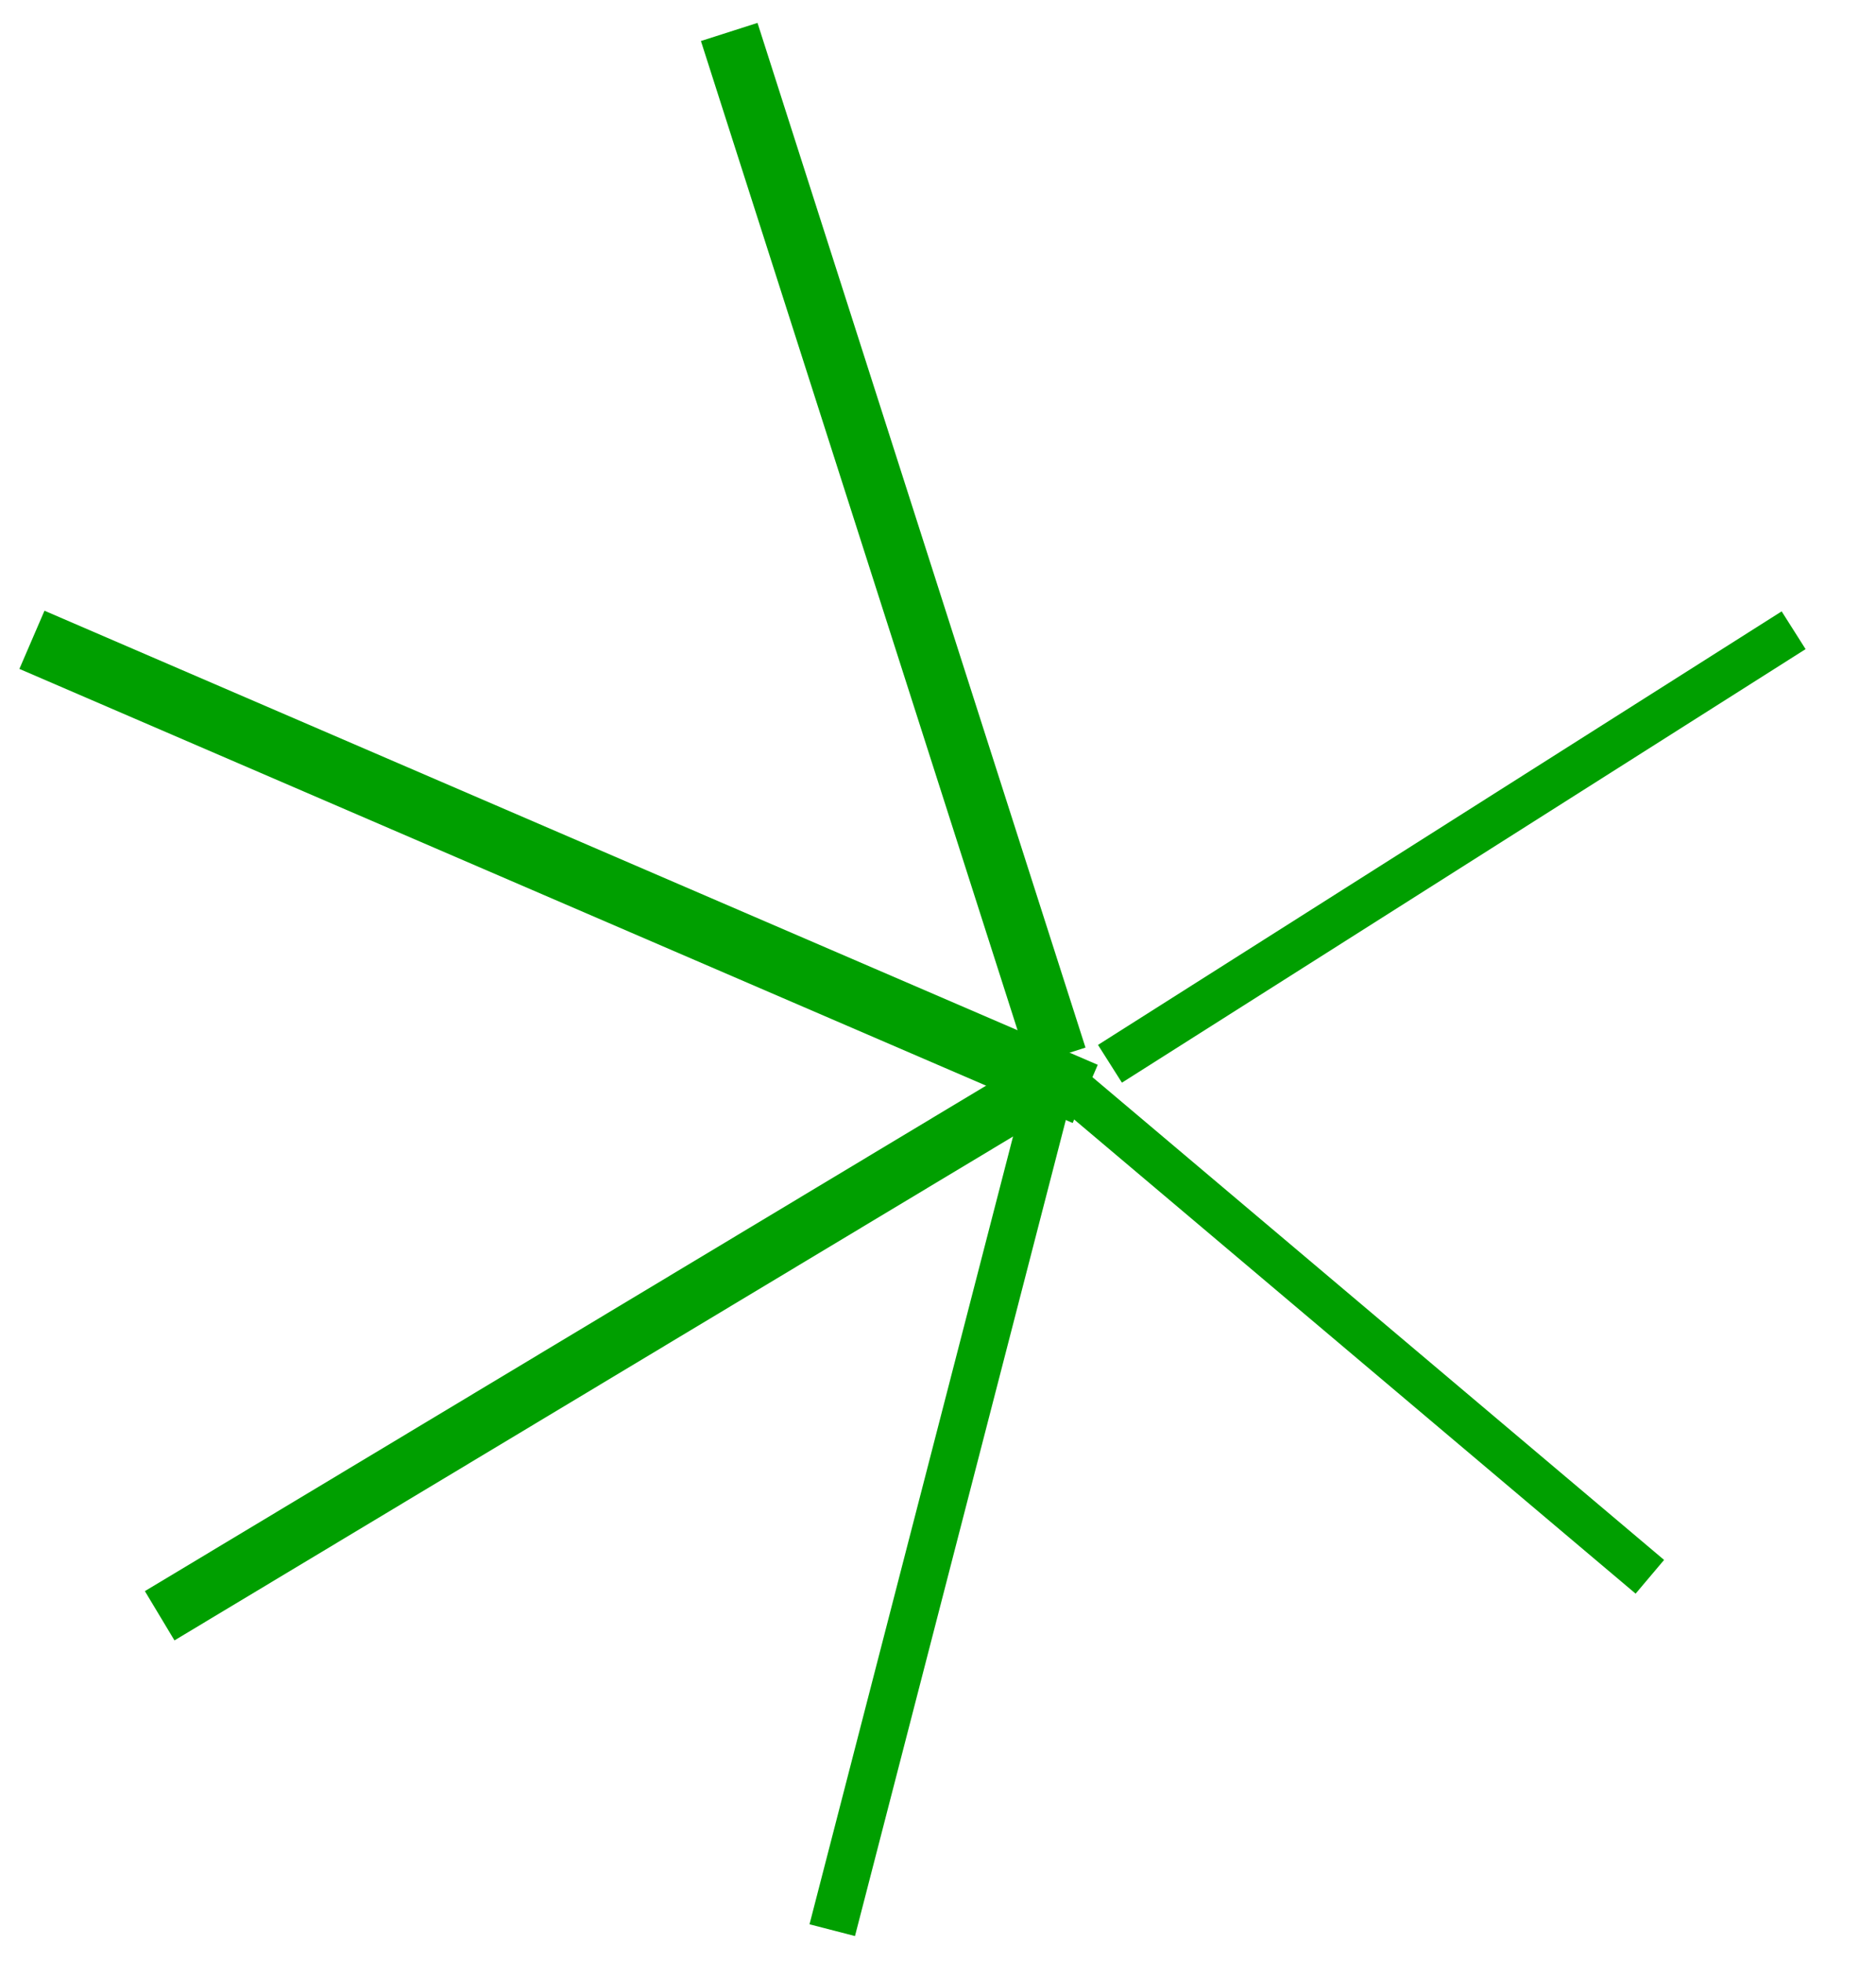 <svg xmlns="http://www.w3.org/2000/svg" xmlns:xlink="http://www.w3.org/1999/xlink" version="1.1" xml:space="preserve" viewBox="314.66 128.64 58.64 61.32">
<desc>Created with Fabric.js 4.6.0</desc>
<defs>
</defs>
<g transform="matrix(0.99 0 0 0.99 332.12 155.73)" id="NeDKf4yuI4QUYBZg9isd7">
<path style="stroke: rgb(0,159,0); stroke-width: 2; stroke-dasharray: none; stroke-linecap: butt; stroke-dashoffset: 0; stroke-linejoin: miter; stroke-miterlimit: 4; fill: rgb(255,255,255); fill-opacity: 0; fill-rule: nonzero; opacity: 1;" vector-effect="non-scaling-stroke" transform=" translate(0, 0)" d="M -16.628 -7.167 L 16.628 7.167" stroke-linecap="round"/>
</g>
<g transform="matrix(0.89 -0.12 -0.12 -0.89 333.59 170.76)" id="ztxgQ9HheSy41VIP9ZUQa">
<path style="stroke: rgb(0,159,0); stroke-width: 2; stroke-dasharray: none; stroke-linecap: butt; stroke-dashoffset: 0; stroke-linejoin: miter; stroke-miterlimit: 4; fill: rgb(255,255,255); fill-opacity: 0; fill-rule: nonzero; opacity: 1;" vector-effect="non-scaling-stroke" transform=" translate(0, 0)" d="M -16.628 -7.167 L 16.628 7.167" stroke-linecap="round"/>
</g>
<g transform="matrix(-0.66 -0.2 0.2 -0.66 356.69 169.86)" id="IOlFvMClU5gMqxkemXCad">
<path style="stroke: rgb(0,159,0); stroke-width: 2; stroke-dasharray: none; stroke-linecap: butt; stroke-dashoffset: 0; stroke-linejoin: miter; stroke-miterlimit: 4; fill: rgb(255,255,255); fill-opacity: 0; fill-rule: nonzero; opacity: 1;" vector-effect="non-scaling-stroke" transform=" translate(0, 0)" d="M -16.628 -7.167 L 16.628 7.167" stroke-linecap="round"/>
</g>
<g transform="matrix(-0.69 0.11 0.11 0.69 360.04 155.11)" id="Tyttslu8kZDXtldvnRJYm">
<path style="stroke: rgb(0,159,0); stroke-width: 2; stroke-dasharray: none; stroke-linecap: butt; stroke-dashoffset: 0; stroke-linejoin: miter; stroke-miterlimit: 4; fill: rgb(255,255,255); fill-opacity: 0; fill-rule: nonzero; opacity: 1;" vector-effect="non-scaling-stroke" transform=" translate(0, 0)" d="M -16.628 -7.167 L 16.628 7.167" stroke-linecap="round"/>
</g>
<g transform="matrix(-0.45 0.58 0.58 0.45 344 176.09)" id="-OOpwlbejl2oyk8KNAg34">
<path style="stroke: rgb(0,159,0); stroke-width: 2; stroke-dasharray: none; stroke-linecap: butt; stroke-dashoffset: 0; stroke-linejoin: miter; stroke-miterlimit: 4; fill: rgb(255,255,255); fill-opacity: 0; fill-rule: nonzero; opacity: 1;" vector-effect="non-scaling-stroke" transform=" translate(0, 0)" d="M -16.628 -7.167 L 16.628 7.167" stroke-linecap="round"/>
</g>
<g transform="matrix(0.61 0.7 -0.7 0.61 342.58 145.65)" id="HQ3HALfiLVgnzTE_liKi0">
<path style="stroke: rgb(0,159,0); stroke-width: 2; stroke-dasharray: none; stroke-linecap: butt; stroke-dashoffset: 0; stroke-linejoin: miter; stroke-miterlimit: 4; fill: rgb(255,255,255); fill-opacity: 0; fill-rule: nonzero; opacity: 1;" vector-effect="non-scaling-stroke" transform=" translate(0, 0)" d="M -16.628 -7.167 L 16.628 7.167" stroke-linecap="round"/>
</g>
</svg>